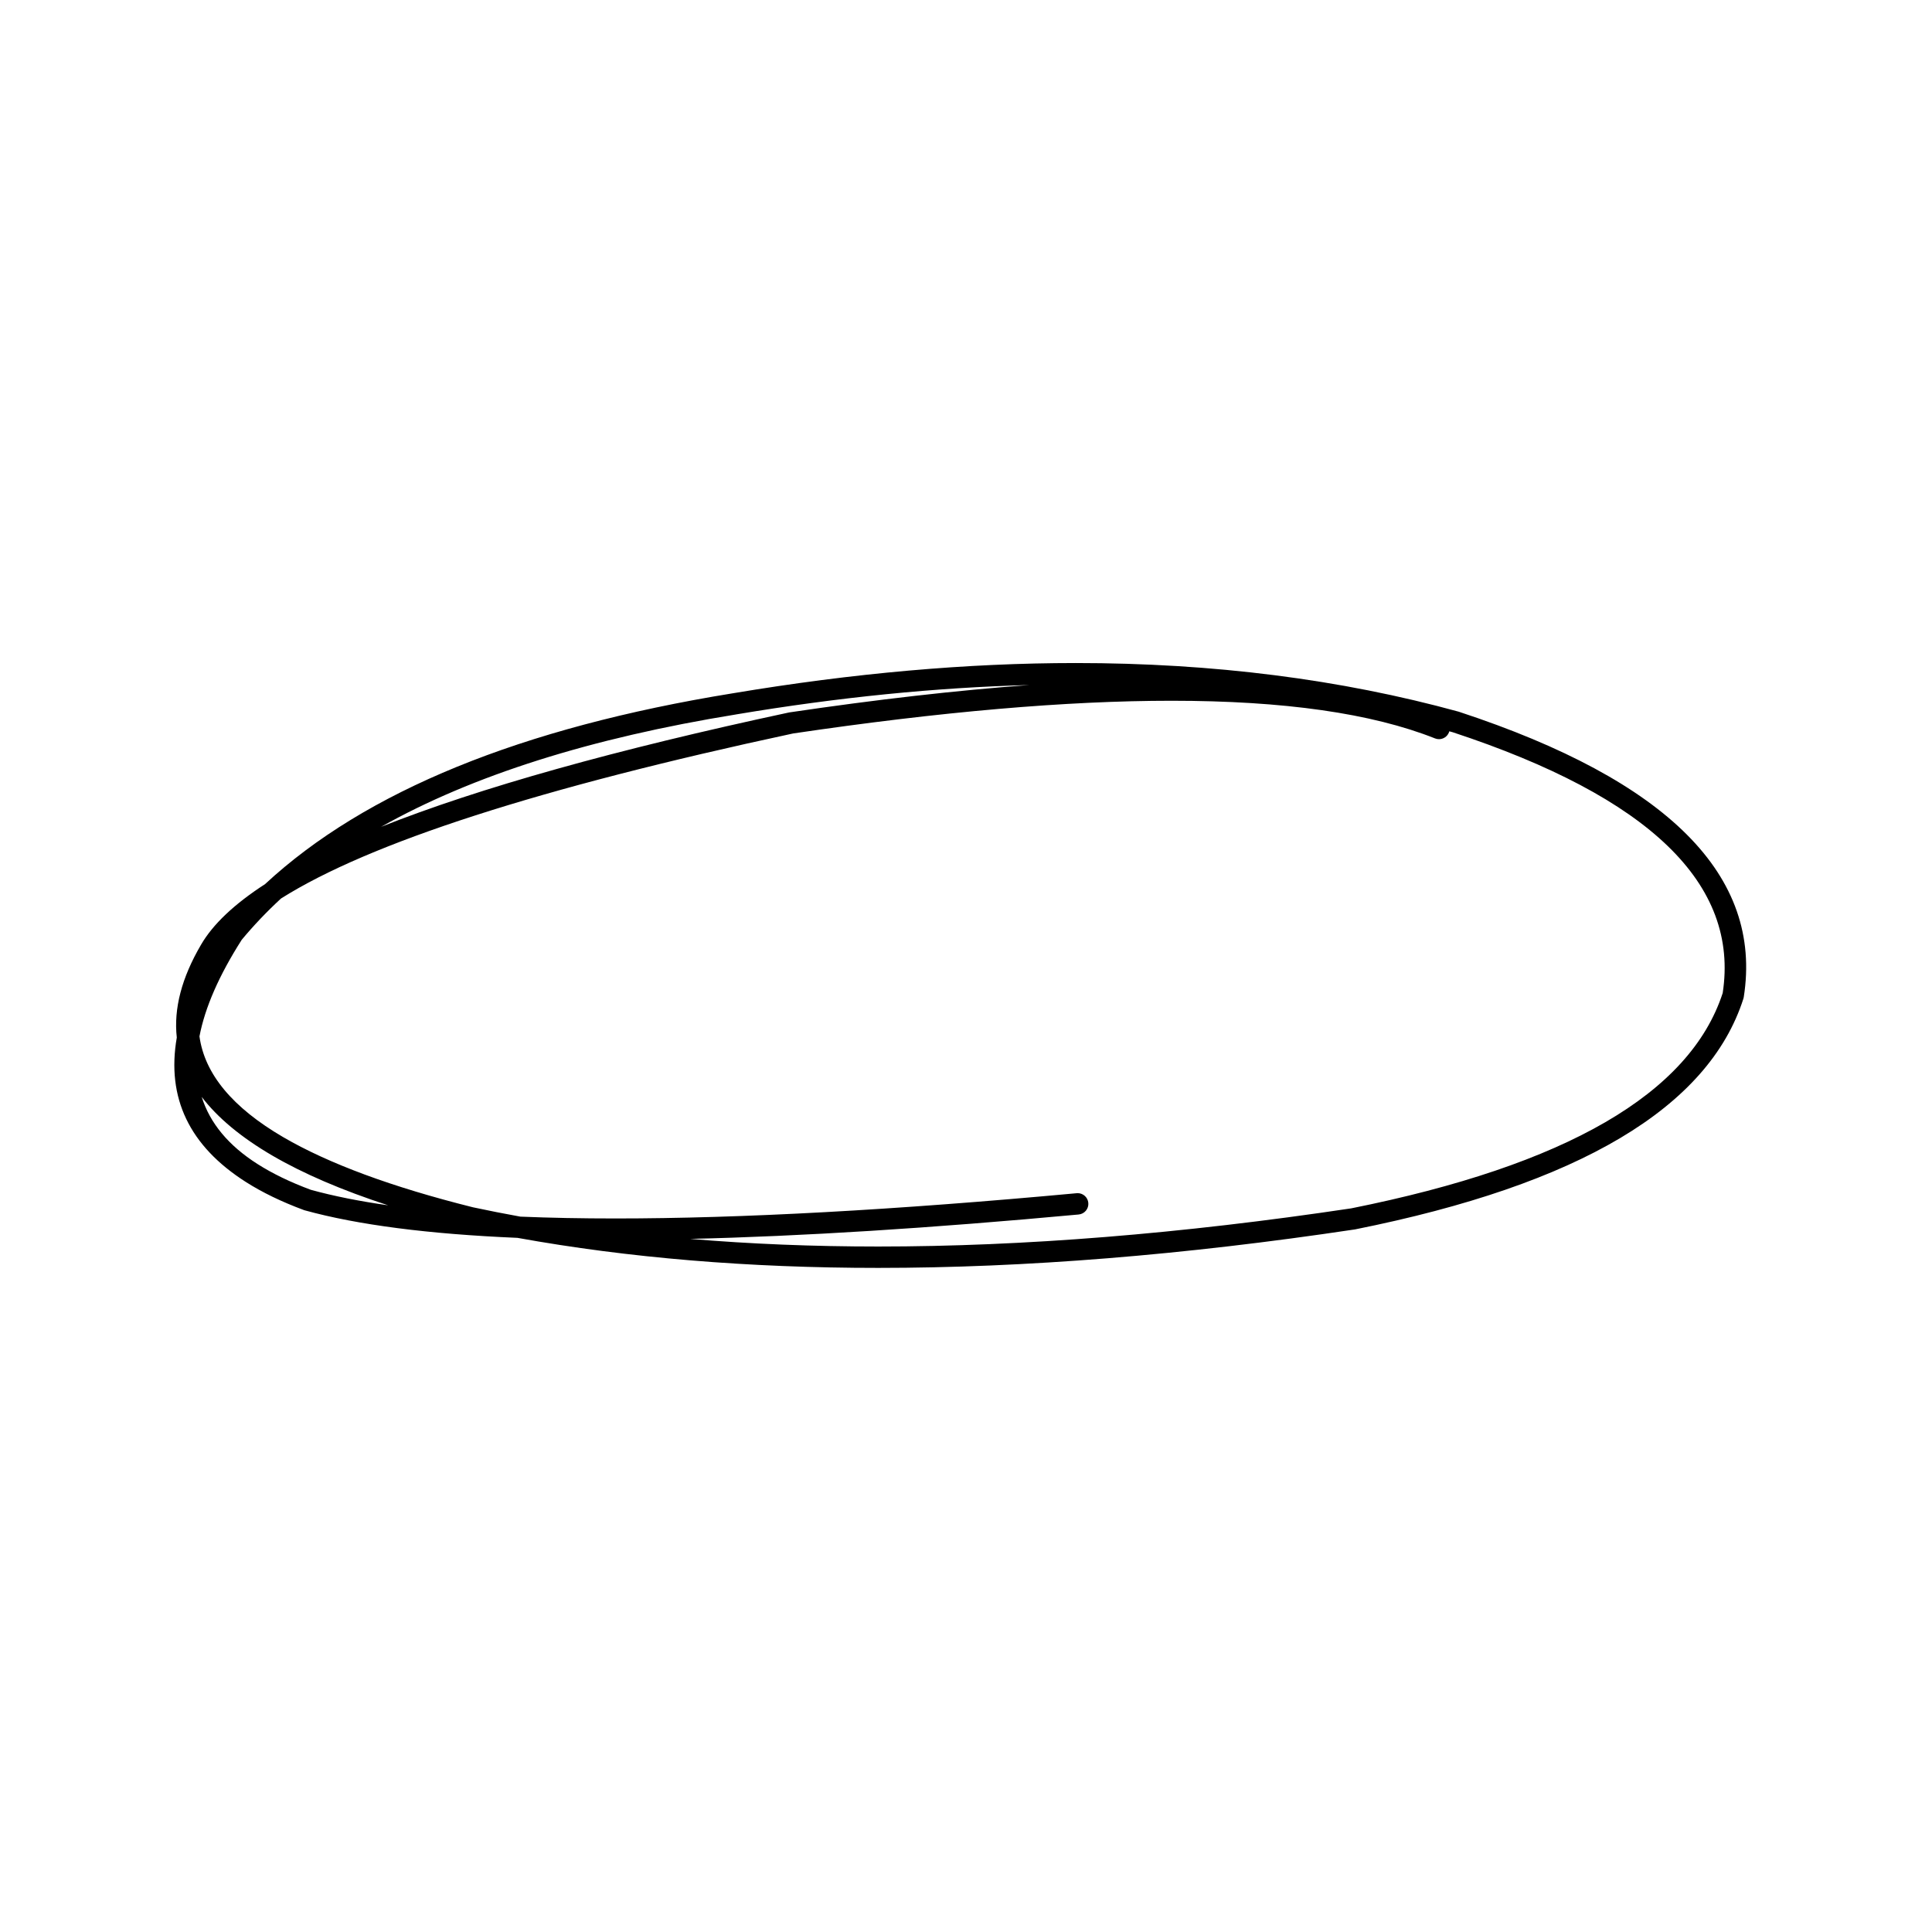 <svg xmlns="http://www.w3.org/2000/svg" xmlns:xlink="http://www.w3.org/1999/xlink" width="500" zoomAndPan="magnify" viewBox="0 0 375 375" height="500" preserveAspectRatio="xMidYMid meet" version="1.0"><defs><clipPath id="333e69f5a1"><path d="M 33 128.52 L 339 128.52 L 339 246.27 L 33 246.27 Z M 33 128.52 " clip-rule="nonzero"/></clipPath></defs><g clip-path="url(#333e69f5a1)"><path fill="#000000" d="M 199.785 132.965 C 185.691 134 170.184 135.766 153.262 138.27 C 153.219 138.277 153.172 138.285 153.129 138.293 C 119.41 145.52 93.027 152.914 73.977 160.484 C 91.664 150.523 114.629 143.254 142.875 138.672 L 142.887 138.668 C 162.711 135.344 181.676 133.441 199.781 132.965 Z M 39.156 212.918 C 42.266 216.984 46.832 220.777 52.855 224.293 C 58.863 227.797 66.355 231.02 75.34 233.953 C 69.688 233.145 64.688 232.141 60.332 230.941 C 56.344 229.461 52.891 227.789 49.973 225.93 C 44.363 222.359 40.758 218.02 39.152 212.918 Z M 227.391 136.016 C 249.207 136.016 266.258 138.449 278.535 143.324 C 278.789 143.426 279.047 143.473 279.305 143.473 C 280.129 143.473 280.914 142.977 281.238 142.164 C 281.266 142.09 281.289 142.02 281.309 141.945 L 281.312 141.945 C 281.535 142.008 281.758 142.066 281.977 142.129 C 320.164 154.707 337.629 171.586 334.371 192.77 L 334.367 192.77 C 328.004 212.266 303.965 226.191 262.258 234.543 L 262.254 234.543 C 229.293 239.48 198.691 241.949 170.445 241.949 C 157.812 241.949 145.652 241.457 133.965 240.469 L 133.961 240.469 C 155.52 239.969 180.652 238.391 209.363 235.734 C 210.508 235.629 211.348 234.617 211.242 233.477 C 211.141 232.398 210.234 231.59 209.172 231.59 C 209.105 231.59 209.043 231.594 208.977 231.602 C 173.652 234.871 143.812 236.504 119.461 236.504 C 112.914 236.504 106.762 236.387 101.008 236.148 L 101.004 236.148 C 97.895 235.586 94.82 234.98 91.789 234.332 C 76.062 230.402 63.785 225.859 54.957 220.711 C 45.137 214.977 39.723 208.461 38.715 201.16 C 39.789 195.547 42.523 189.305 46.914 182.422 L 46.91 182.422 C 49.227 179.633 51.77 176.957 54.547 174.398 C 71.699 163.57 104.828 152.895 153.934 142.367 L 153.93 142.367 C 182.562 138.133 207.051 136.016 227.391 136.016 Z M 208.797 128.695 C 187.766 128.695 165.566 130.656 142.195 134.574 C 101.129 141.238 70.883 153.582 51.453 171.602 C 45.473 175.477 41.332 179.391 39.031 183.352 C 35.262 189.777 33.691 195.785 34.316 201.383 C 32.281 213.09 36.754 222.438 47.734 229.43 C 50.922 231.457 54.664 233.27 58.961 234.863 C 59.016 234.883 59.07 234.902 59.129 234.918 C 69.402 237.754 83.172 239.535 100.434 240.266 C 121.93 244.152 145.27 246.098 170.449 246.098 C 198.922 246.098 229.754 243.613 262.934 238.637 C 262.969 238.633 263.004 238.625 263.035 238.621 C 306.496 229.922 331.613 215 338.387 193.855 C 338.418 193.754 338.445 193.652 338.461 193.547 C 342.184 169.969 323.766 151.508 283.211 138.164 C 283.176 138.152 283.145 138.145 283.113 138.133 C 260.215 131.844 235.445 128.695 208.797 128.695 Z M 208.797 128.695 " fill-opacity="1" fill-rule="nonzero"/></g></svg>